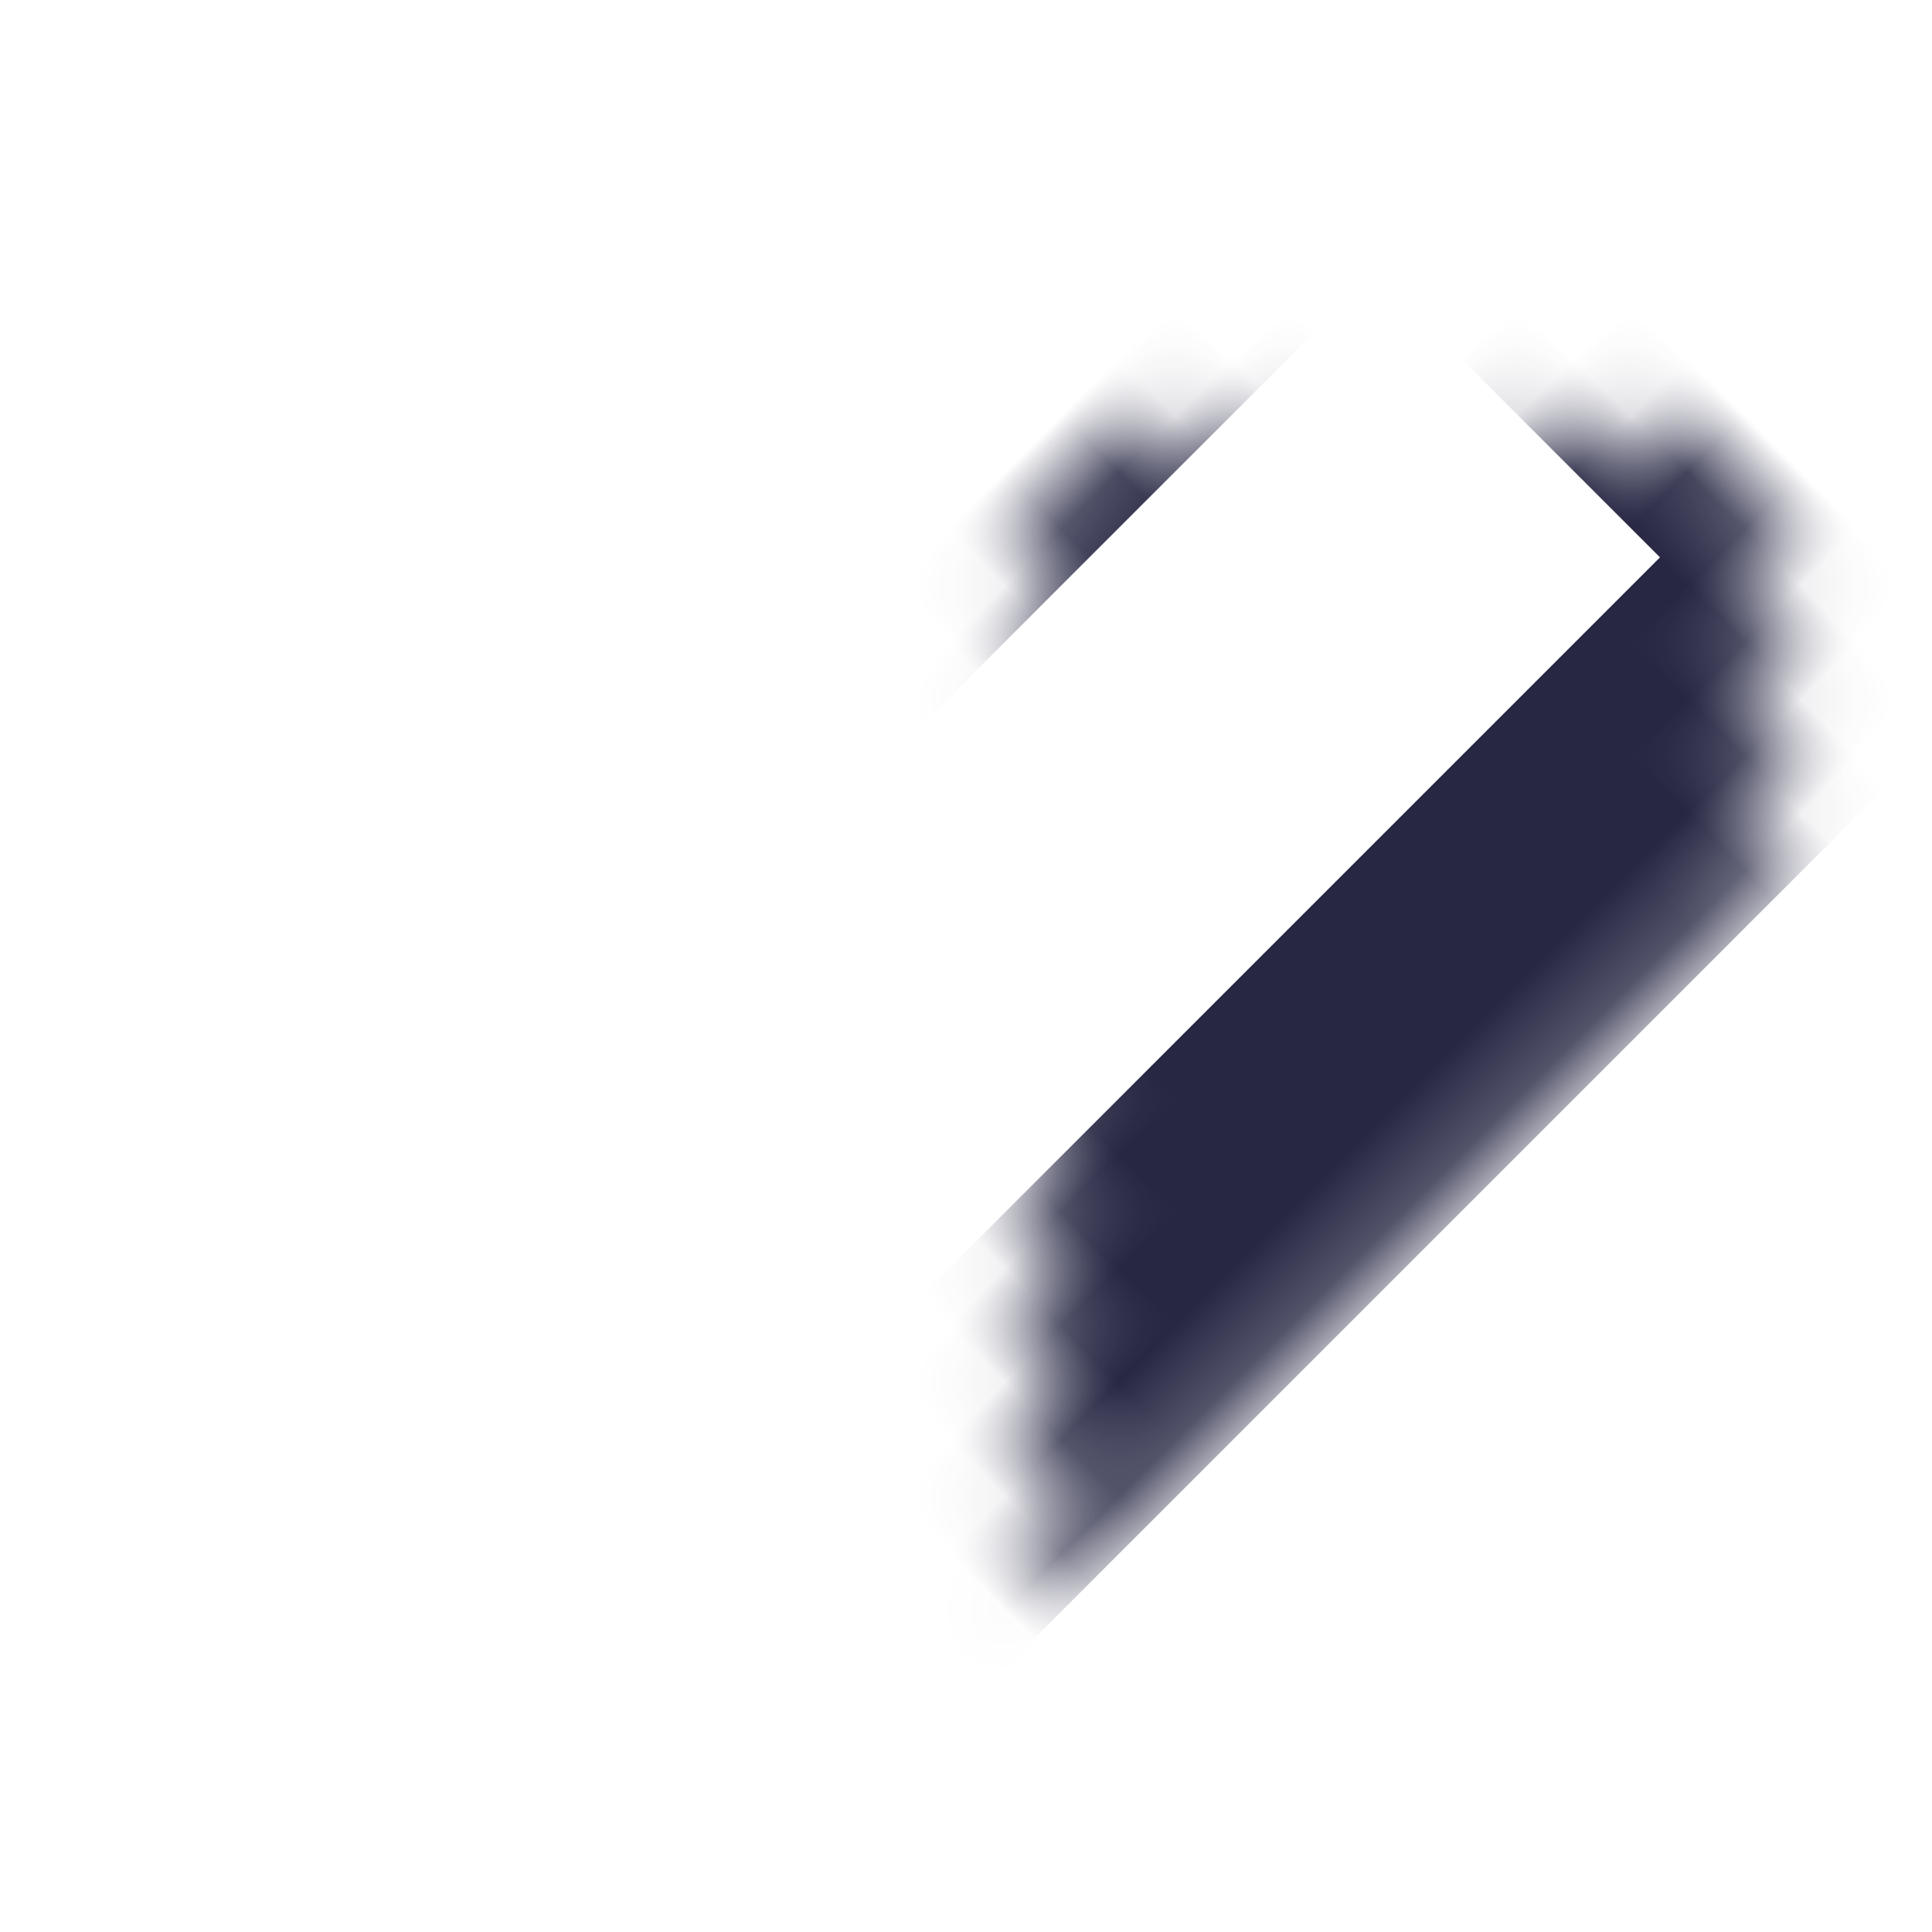 <svg width="24" height="24" viewBox="0 0 24 24" fill="none" xmlns="http://www.w3.org/2000/svg">
<mask id="path-1-inside-1_2302_26733" fill="white">
<rect x="0.453" y="17.175" width="23.51" height="9.012" rx="1" transform="rotate(-45 0.453 17.175)"/>
</mask>
<rect x="0.453" y="17.175" width="23.51" height="9.012" rx="1" transform="rotate(-45 0.453 17.175)" stroke="#272744" stroke-width="4" stroke-linecap="round" mask="url(#path-1-inside-1_2302_26733)"/>
</svg>
